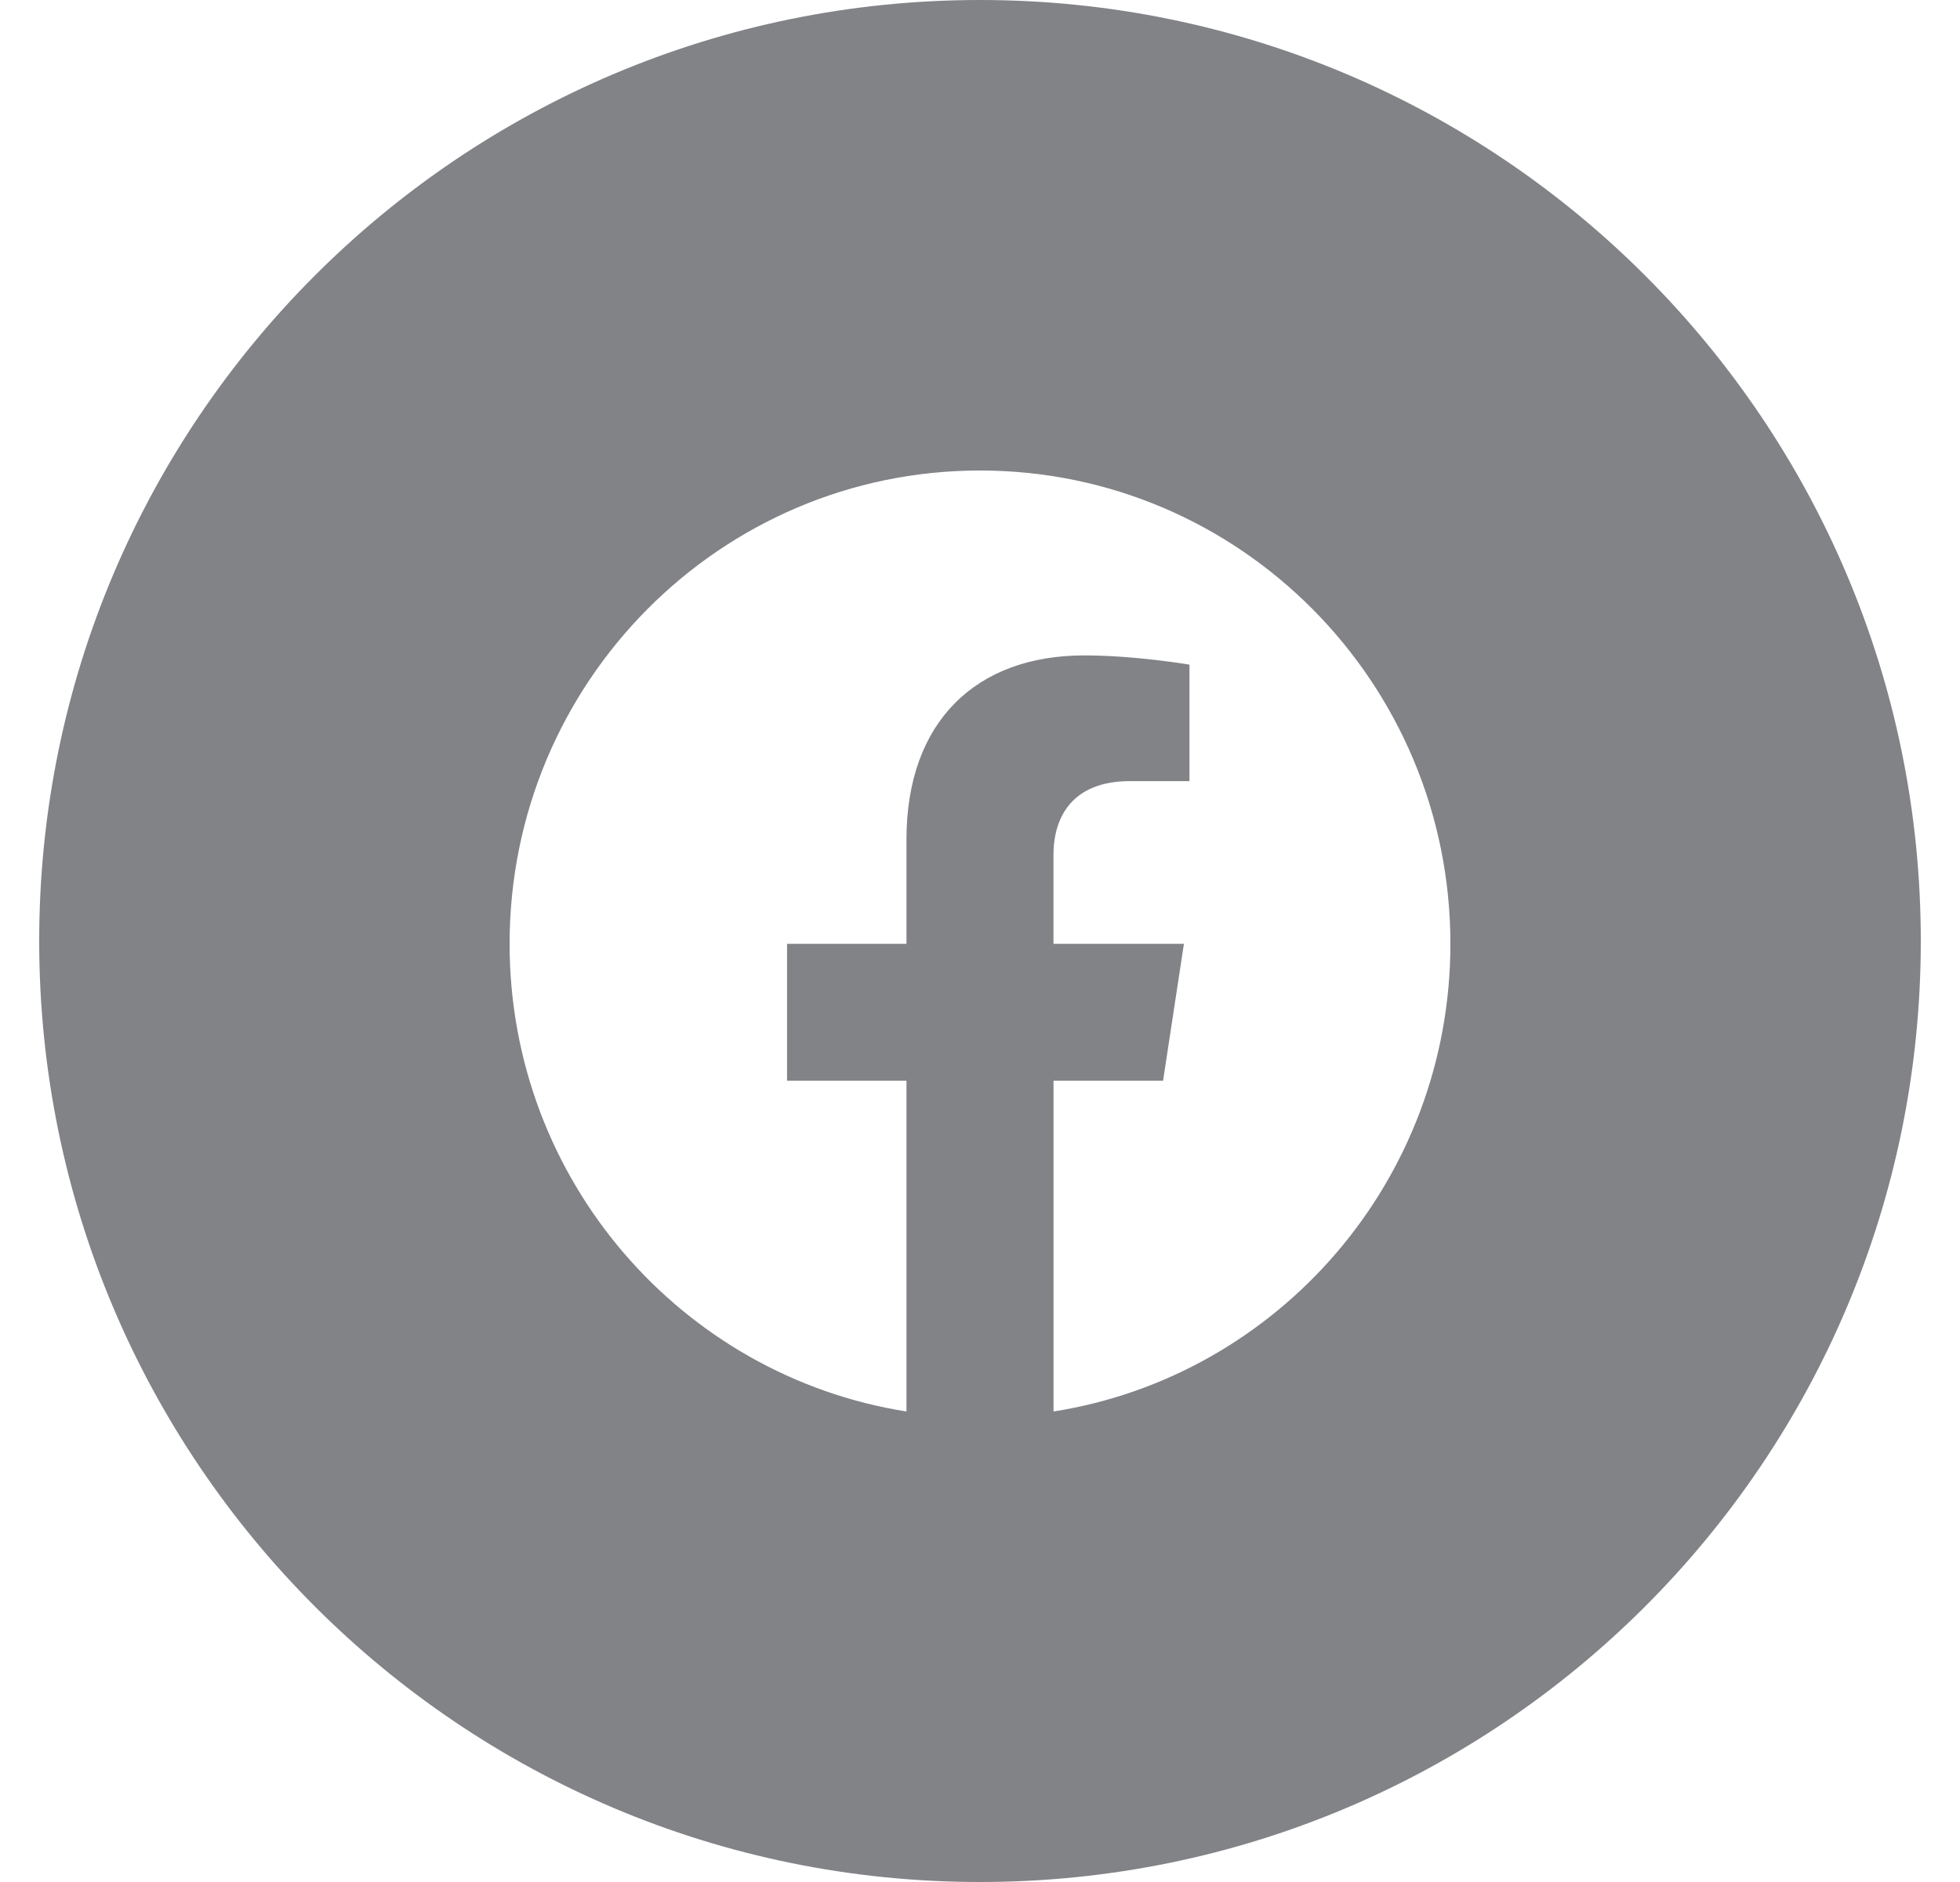 <svg width="25" height="24" viewBox="0 0 25 24" fill="none" xmlns="http://www.w3.org/2000/svg">
<path fill-rule="evenodd" clip-rule="evenodd" d="M12.5 24C19.127 24 24.5 18.627 24.5 12C24.5 5.373 19.127 0 12.5 0C5.873 0 0.5 5.373 0.5 12C0.5 18.627 5.873 24 12.5 24ZM12.5 6C15.813 6 18.5 8.703 18.5 12.036C18.5 15.05 16.306 17.547 13.438 18V13.782H14.835L15.101 12.036H13.437V10.904C13.437 10.426 13.67 9.961 14.415 9.961H15.172V8.476C15.172 8.476 14.485 8.358 13.829 8.358C12.459 8.358 11.562 9.194 11.562 10.706V12.036H10.039V13.782H11.562V18C8.694 17.546 6.5 15.049 6.5 12.036C6.5 8.703 9.187 6 12.5 6Z" fill="#828387"/>
</svg>
